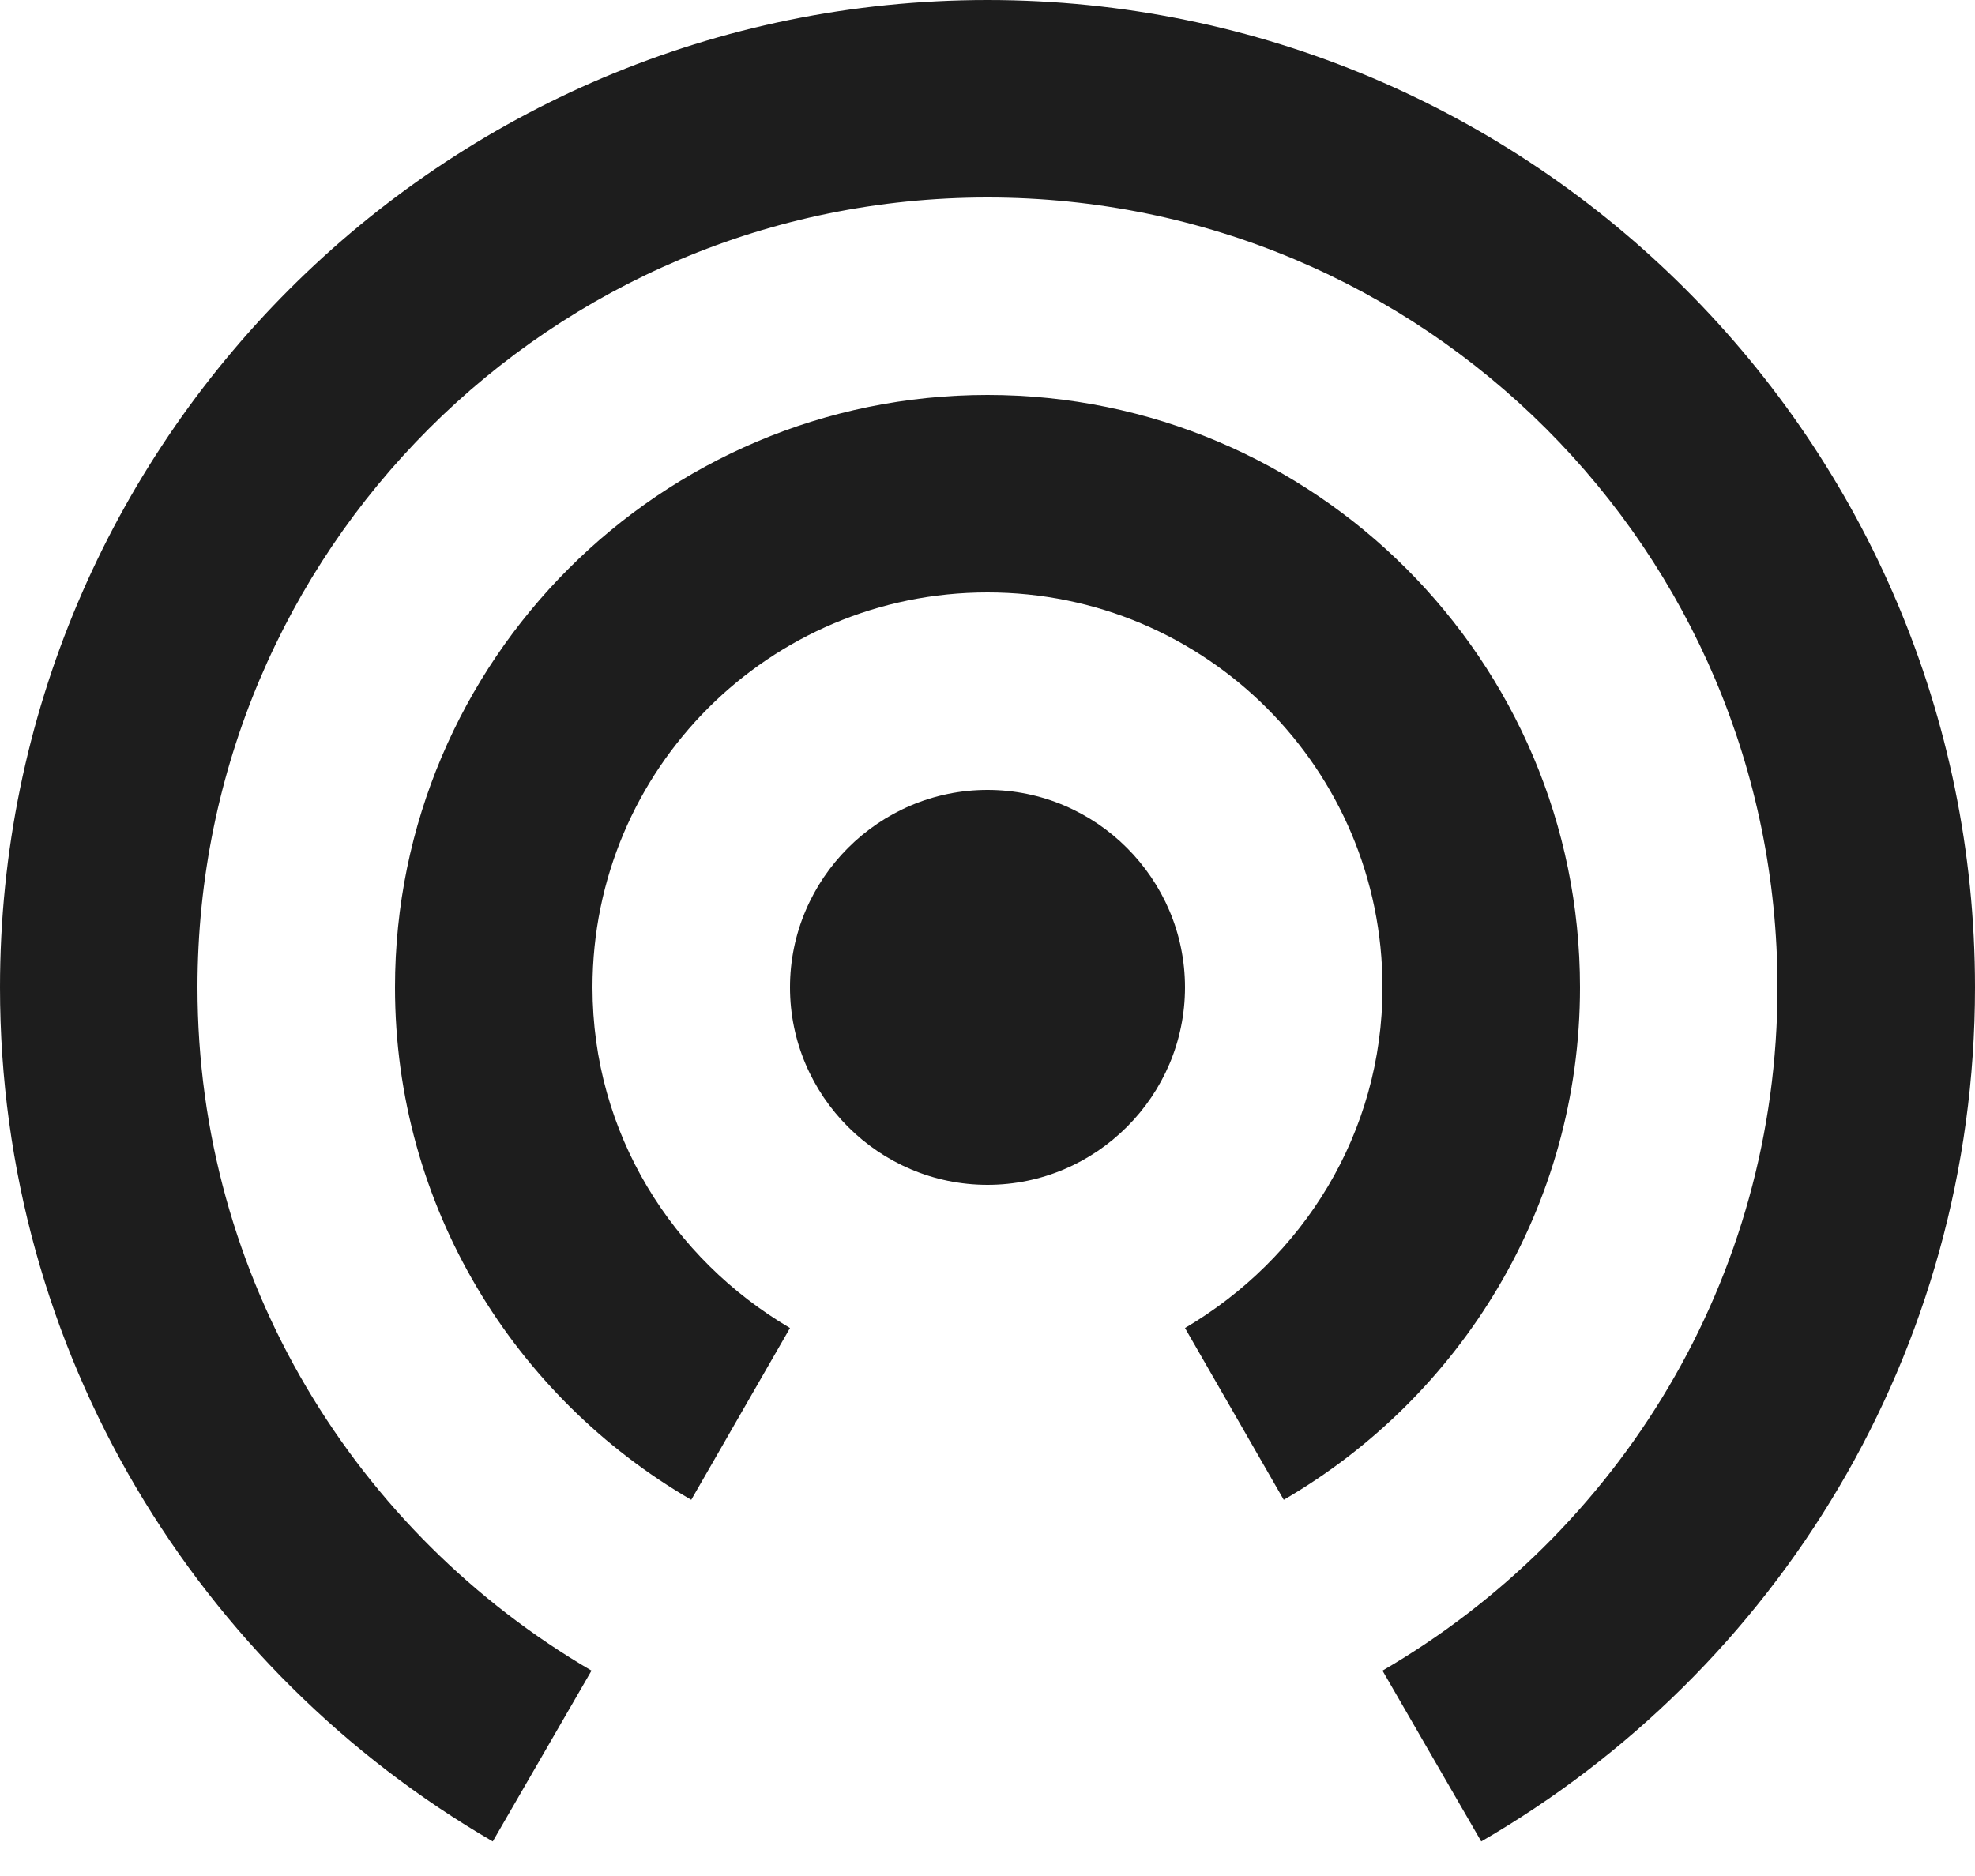 <?xml version="1.0" encoding="UTF-8"?>
<svg width="20px" height="19px" viewBox="0 0 20 19" version="1.1" xmlns="http://www.w3.org/2000/svg" xmlns:xlink="http://www.w3.org/1999/xlink">
    <!-- Generator: Sketch 52.5 (67469) - http://www.bohemiancoding.com/sketch -->
    <title>wifi_tethering</title>
    <desc>Created with Sketch.</desc>
    <g id="Icons" stroke="none" stroke-width="1" fill="none" fill-rule="evenodd">
        <g id="Two-Tone" transform="translate(-170, -1839)">
            <g id="Device" transform="translate(100, 1650)">
                <g id="Two-Tone-/-Device-/-wifi_tethering" transform="translate(68, 186)">
                    <g>
                        <polygon id="Path" points="0 0 24 0 24 24 0 24"></polygon>
                        <path d="M12,11 C10.9,11 10,11.9 10,13 C10,14.1 10.9,15 12,15 C13.1,15 14,14.1 14,13 C14,11.9 13.1,11 12,11 Z M18,13 C18,9.69 15.31,7 12,7 C8.69,7 6,9.69 6,13 C6,15.22 7.21,17.15 9,18.19 L10,16.45 C8.81,15.75 8,14.48 8,13 C8,10.79 9.79,9 12,9 C14.21,9 16,10.79 16,13 C16,14.48 15.19,15.75 14,16.45 L15,18.19 C16.79,17.15 18,15.22 18,13 Z M12,3 C6.48,3 2,7.48 2,13 C2,16.7 4.01,19.92 6.99,21.65 L7.99,19.92 C5.61,18.53 4,15.96 4,13 C4,8.58 7.58,5 12,5 C16.42,5 20,8.58 20,13 C20,15.96 18.39,18.53 16,19.92 L17,21.65 C19.99,19.92 22,16.7 22,13 C22,7.48 17.52,3 12,3 Z" id="🔹-Primary-Color" fill="#1D1D1D"></path>
                    </g>
                </g>
            </g>
        </g>
    </g>
</svg>